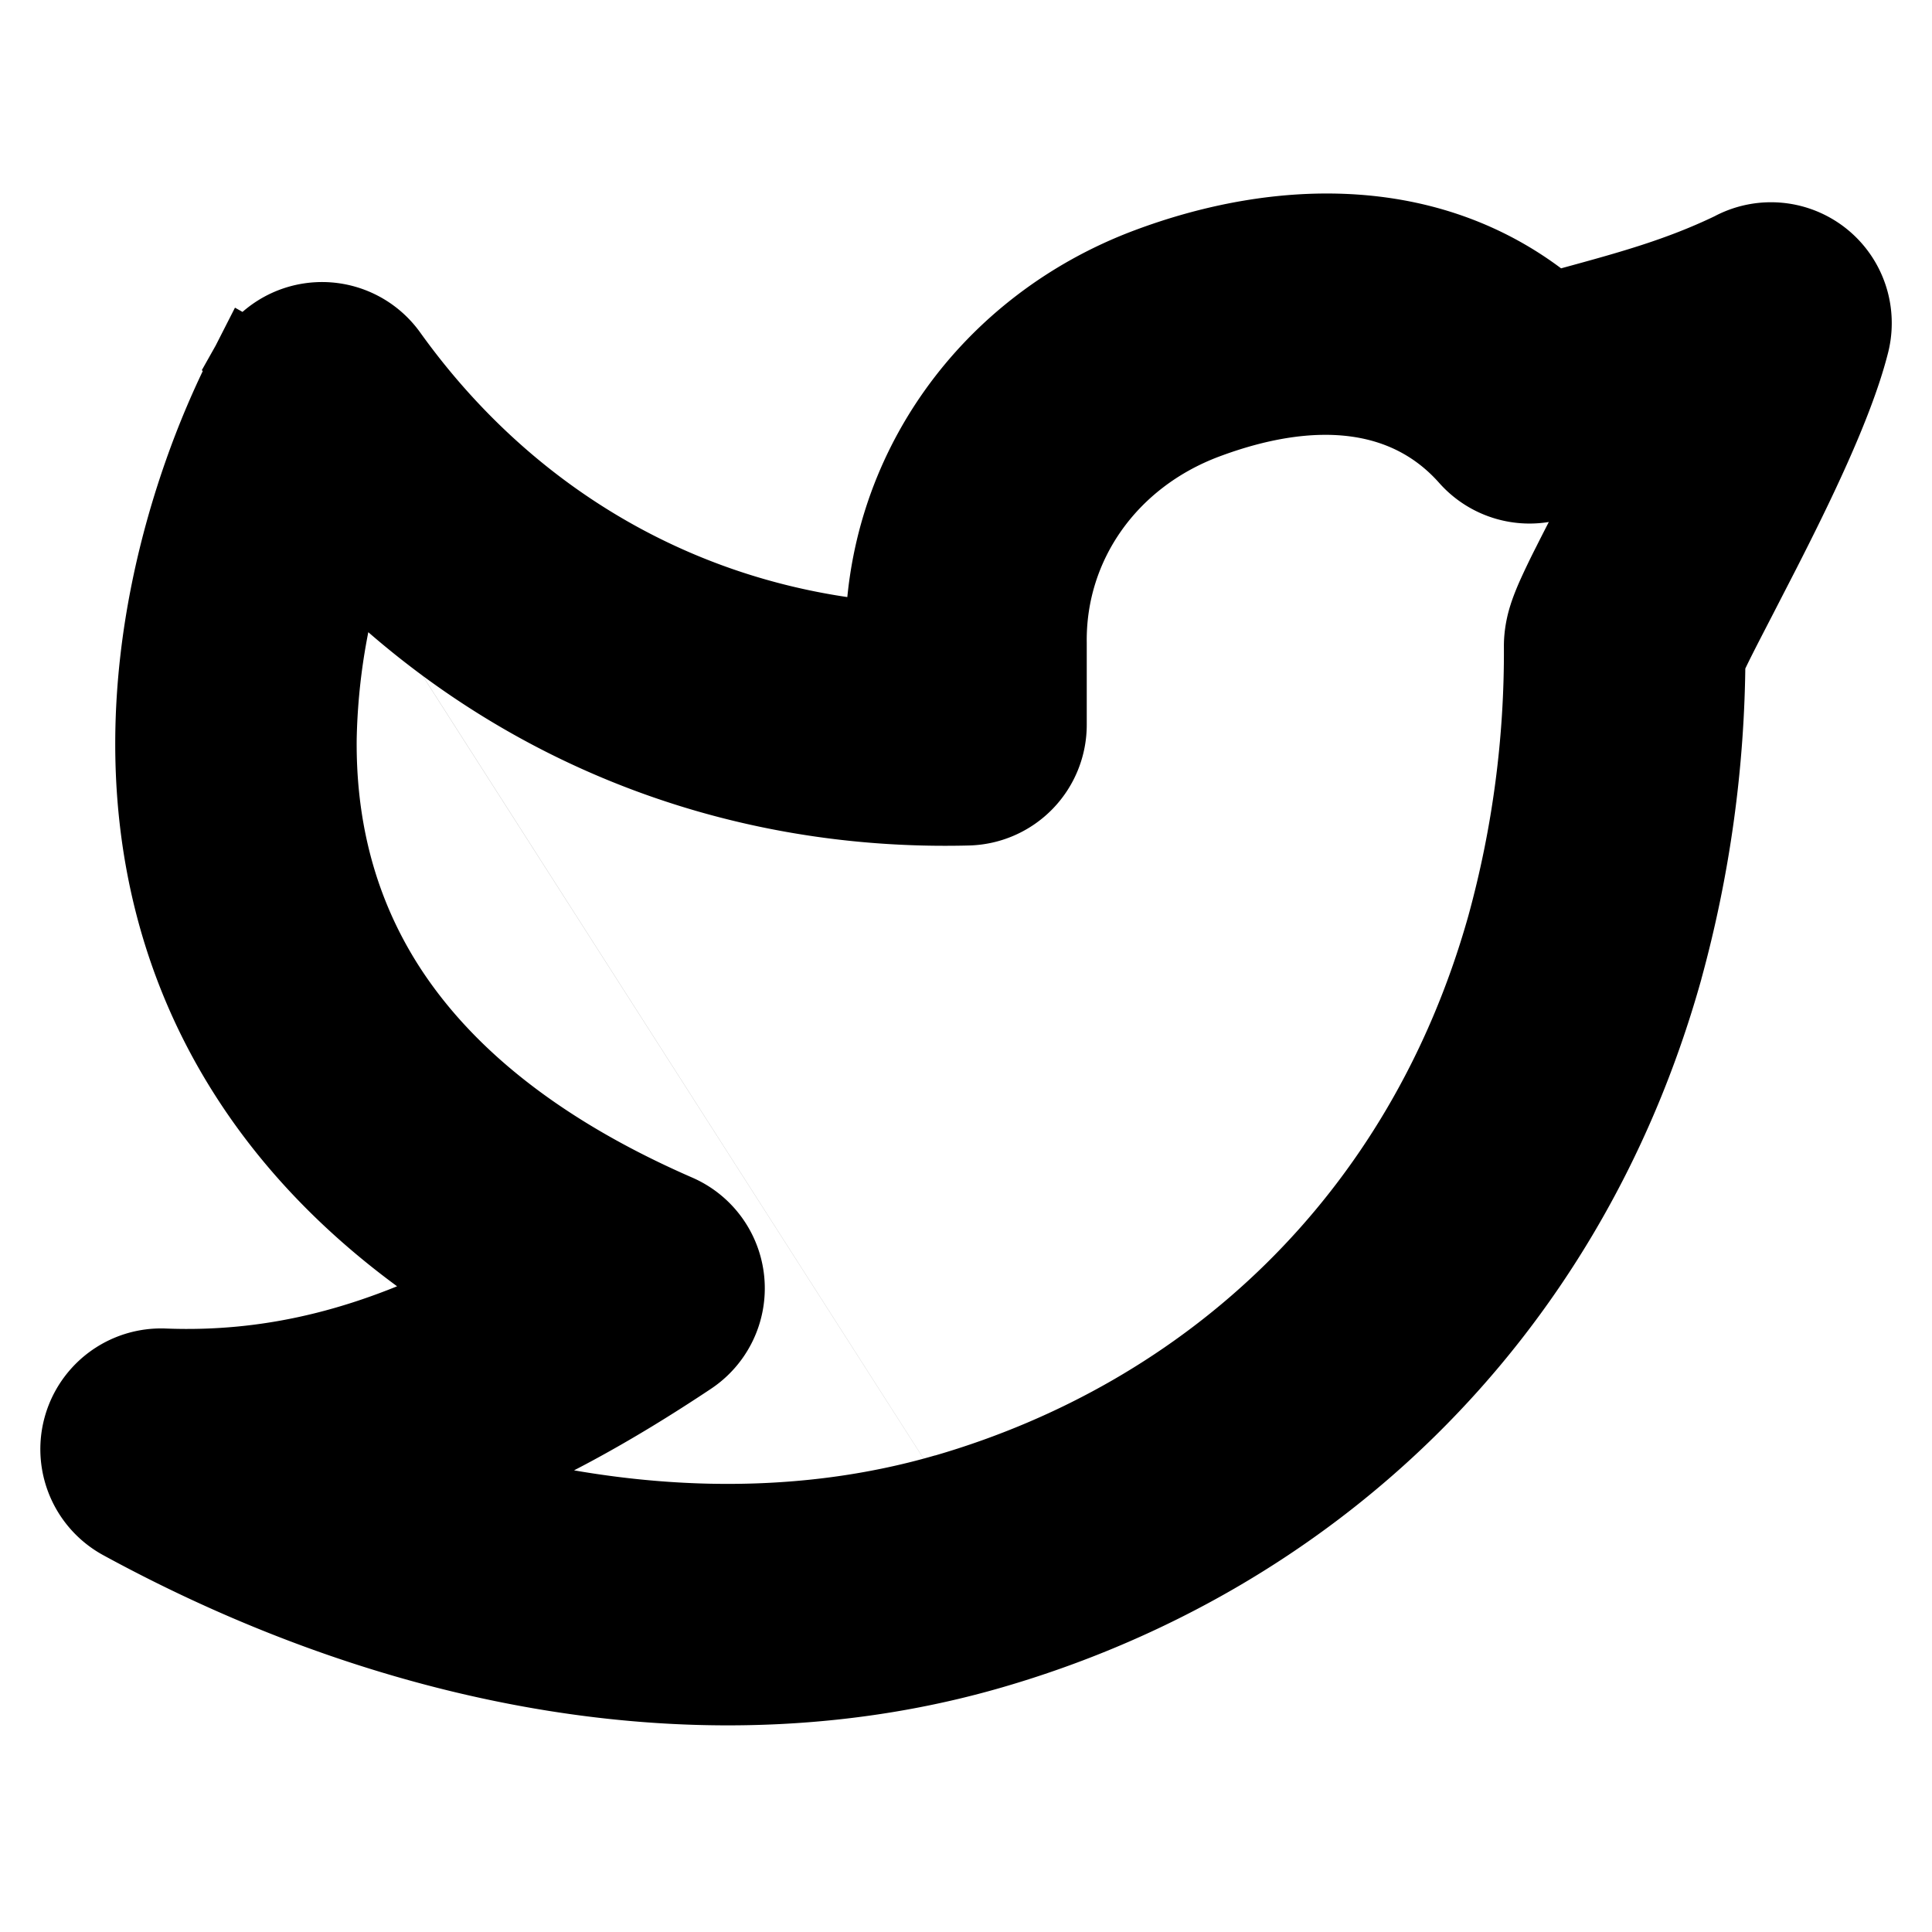 <svg fill="none" stroke="currentColor" viewBox="0 0 24 24">
  <path fill="#000" fill-rule="evenodd" d="m19.281 3.883.253-.07c.721-.197 1.338-.366 1.99-.68a1 1 0 0 1 1.476.88 1 1 0 0 1-.036.268c-.193.75-.7 1.783-1.098 2.563l-.284.552c-.099.192-.188.363-.267.52a9.186 9.186 0 0 0-.133.275 14.841 14.841 0 0 1-.533 3.852l-.001.005c-1.228 4.37-4.442 7.301-8.335 8.432-3.436.998-7.315.296-10.791-1.6a1 1 0 0 1 .517-1.877c1.406.055 2.655-.298 3.91-.942-1.299-.802-2.231-1.737-2.87-2.747-.883-1.394-1.16-2.856-1.147-4.159.013-1.294.311-2.447.599-3.266a10.697 10.697 0 0 1 .536-1.262c.017-.033.031-.06.042-.078l.013-.024.004-.008.001-.002.001-.002.872.49-.871-.49a1 1 0 0 1 1.684-.092C6.3 6.496 8.495 7.766 11 7.975c-.012-2.105 1.313-3.913 3.27-4.646 1.624-.608 3.546-.678 5.011.554zM4.301 6.91a8.102 8.102 0 0 0-.37 2.266c-.01 1.002.202 2.066.837 3.07.634 1 1.736 2.015 3.632 2.841a1 1 0 0 1 .155 1.749c-.952.634-1.933 1.188-2.986 1.578 2.155.63 4.29.697 6.186.146M4.3 6.91c2.014 2.042 4.737 3.17 7.726 3.093a1 1 0 0 0 .974-1V7.99c-.017-1.231.746-2.328 1.97-2.787 1.391-.52 2.544-.368 3.282.464a1 1 0 0 0 1.031.296c.208-.062.428-.121.655-.183l.262-.072a41.732 41.732 0 0 1-.386.753c-.106.207-.206.4-.285.558a9.094 9.094 0 0 0-.198.412c-.026.06-.055.13-.079.2l-.001.005c-.015.041-.07.202-.069.395a12.84 12.84 0 0 1-.46 3.48c-1.031 3.667-3.7 6.1-6.967 7.05" clip-rule="evenodd"/>
</svg>

